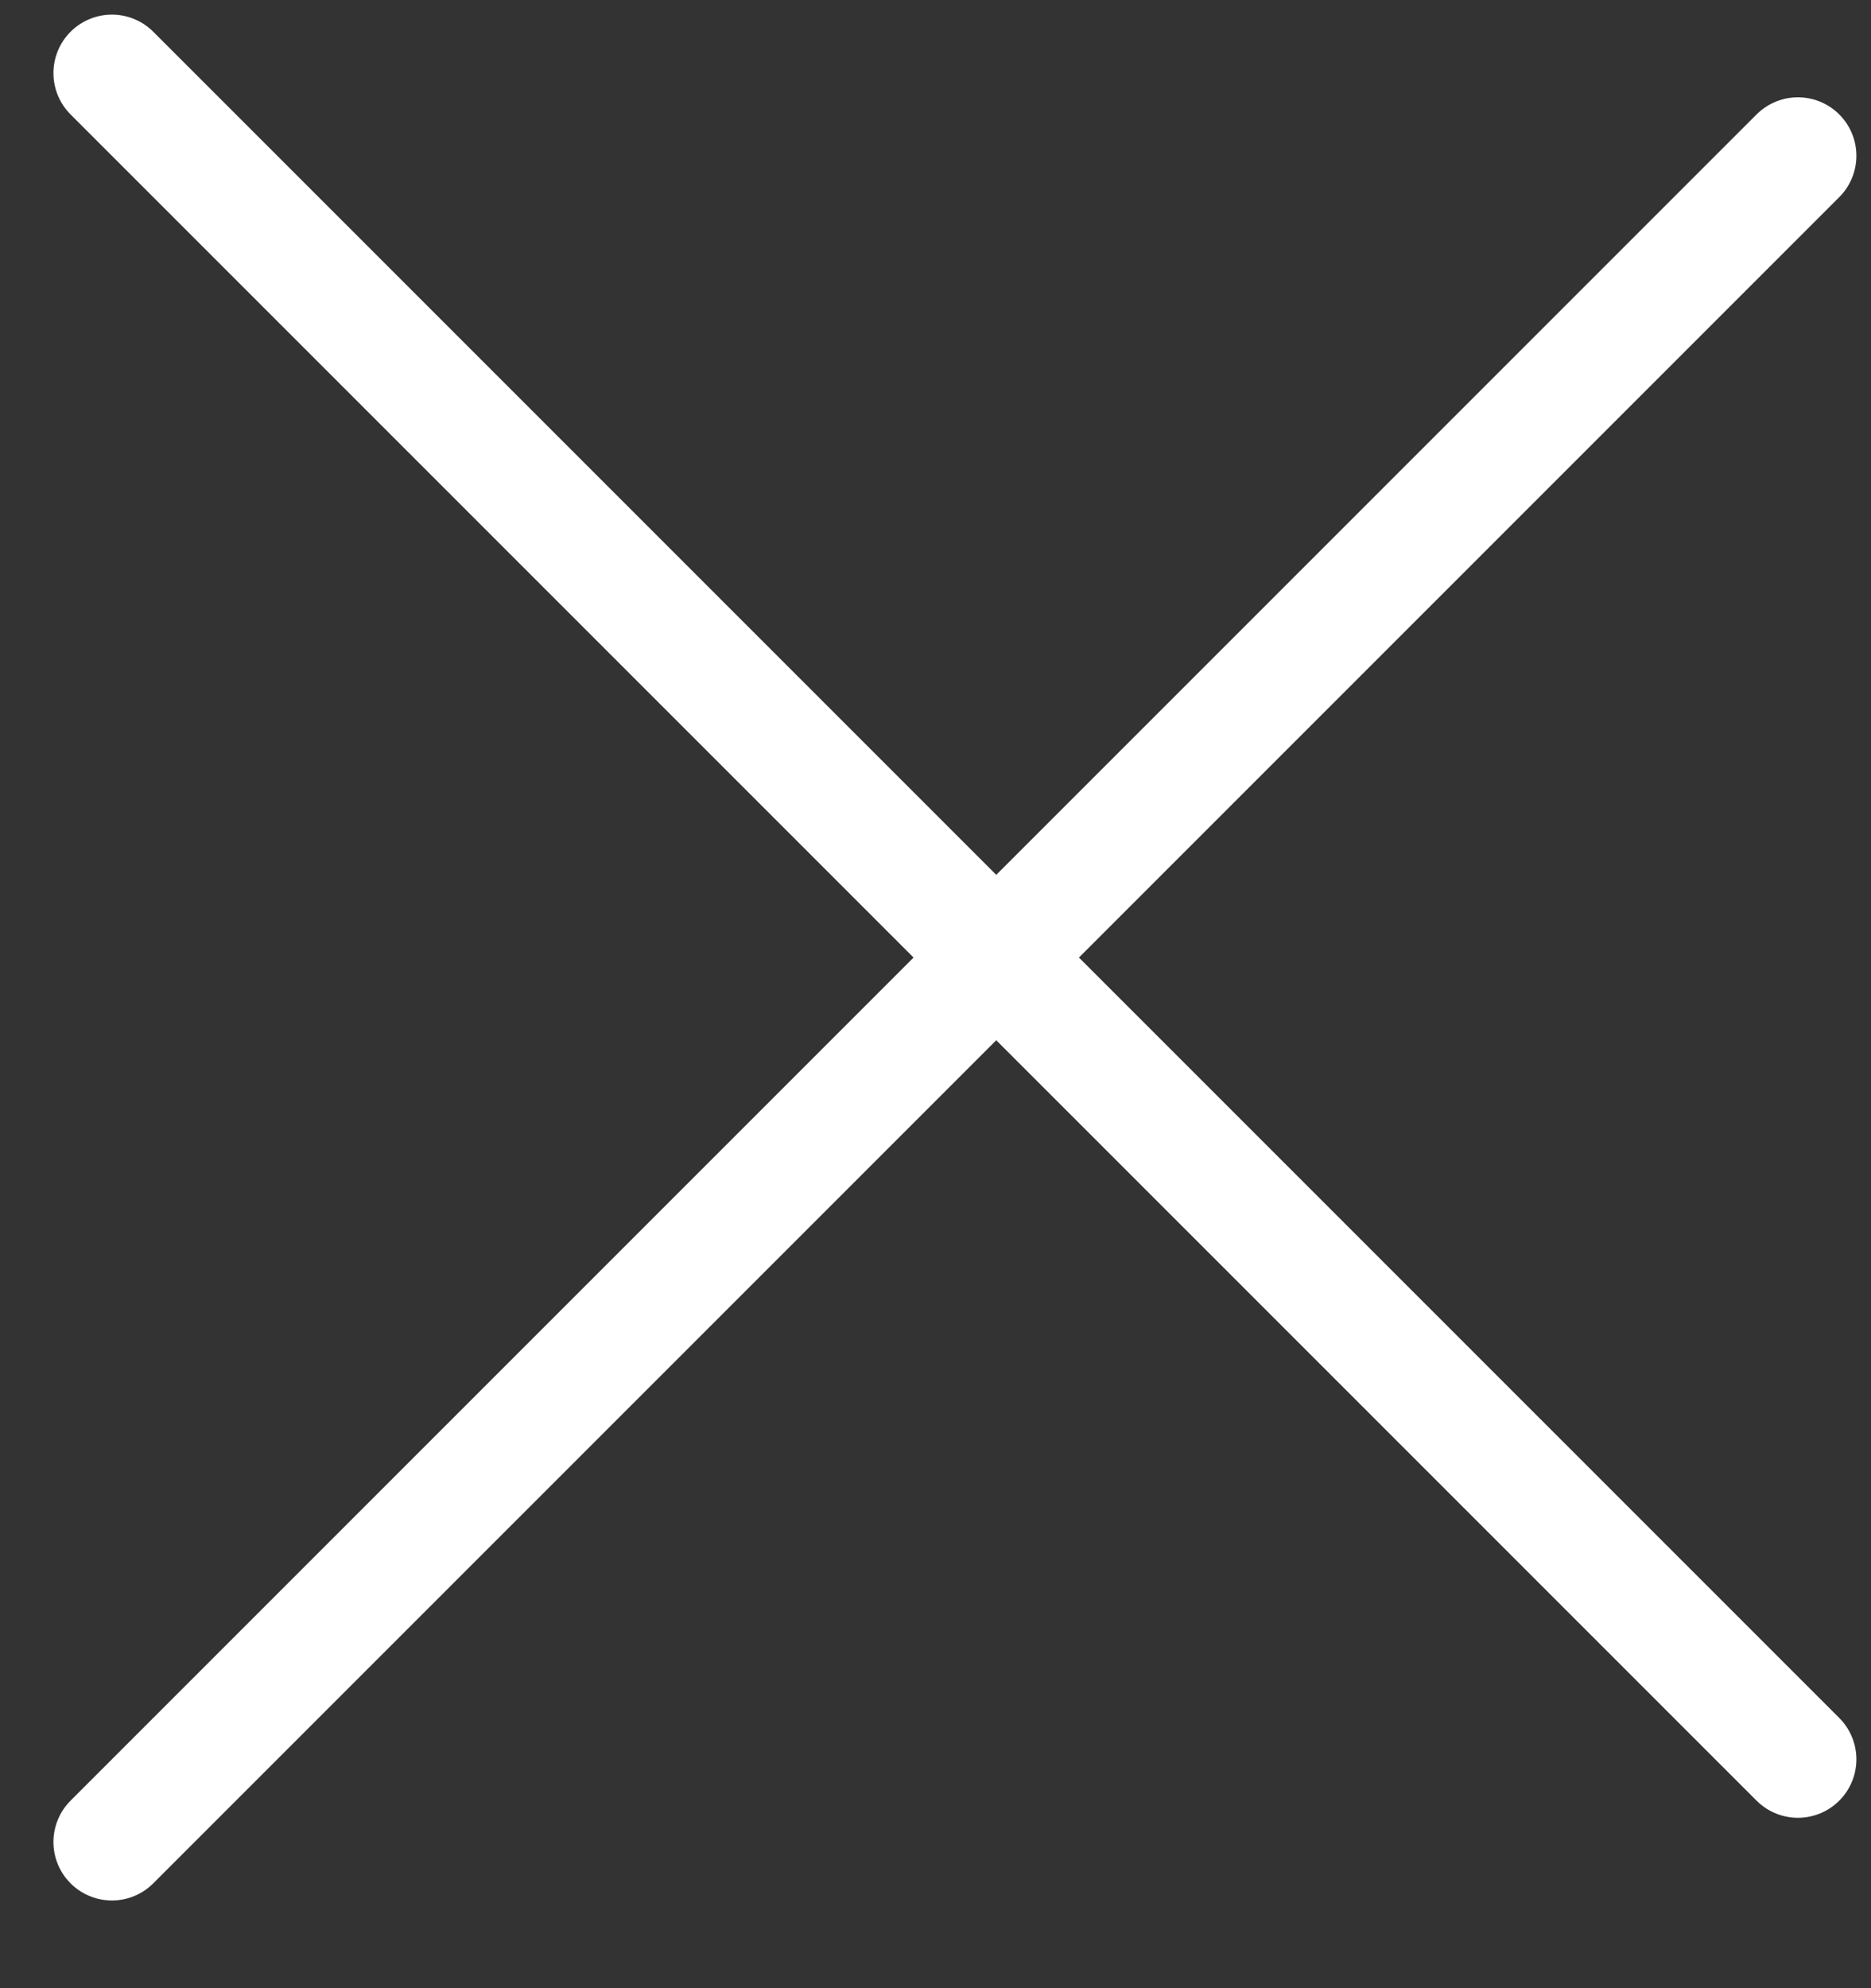 <svg width="16" height="17" viewBox="0 0 16 17" fill="none" xmlns="http://www.w3.org/2000/svg">
<rect x="0" y="0" width="16" height="17" fill="#333333" stroke="none"/>
<line x1="0.957" y1="0.625" x2="15.375" y2="15.043" stroke="white" stroke-linecap="round" stroke-linejoin="round"/>
<line x1="15.375" y1="1.332" x2="0.957" y2="15.75" stroke="white" stroke-linecap="round" stroke-linejoin="round"/>
</svg>
